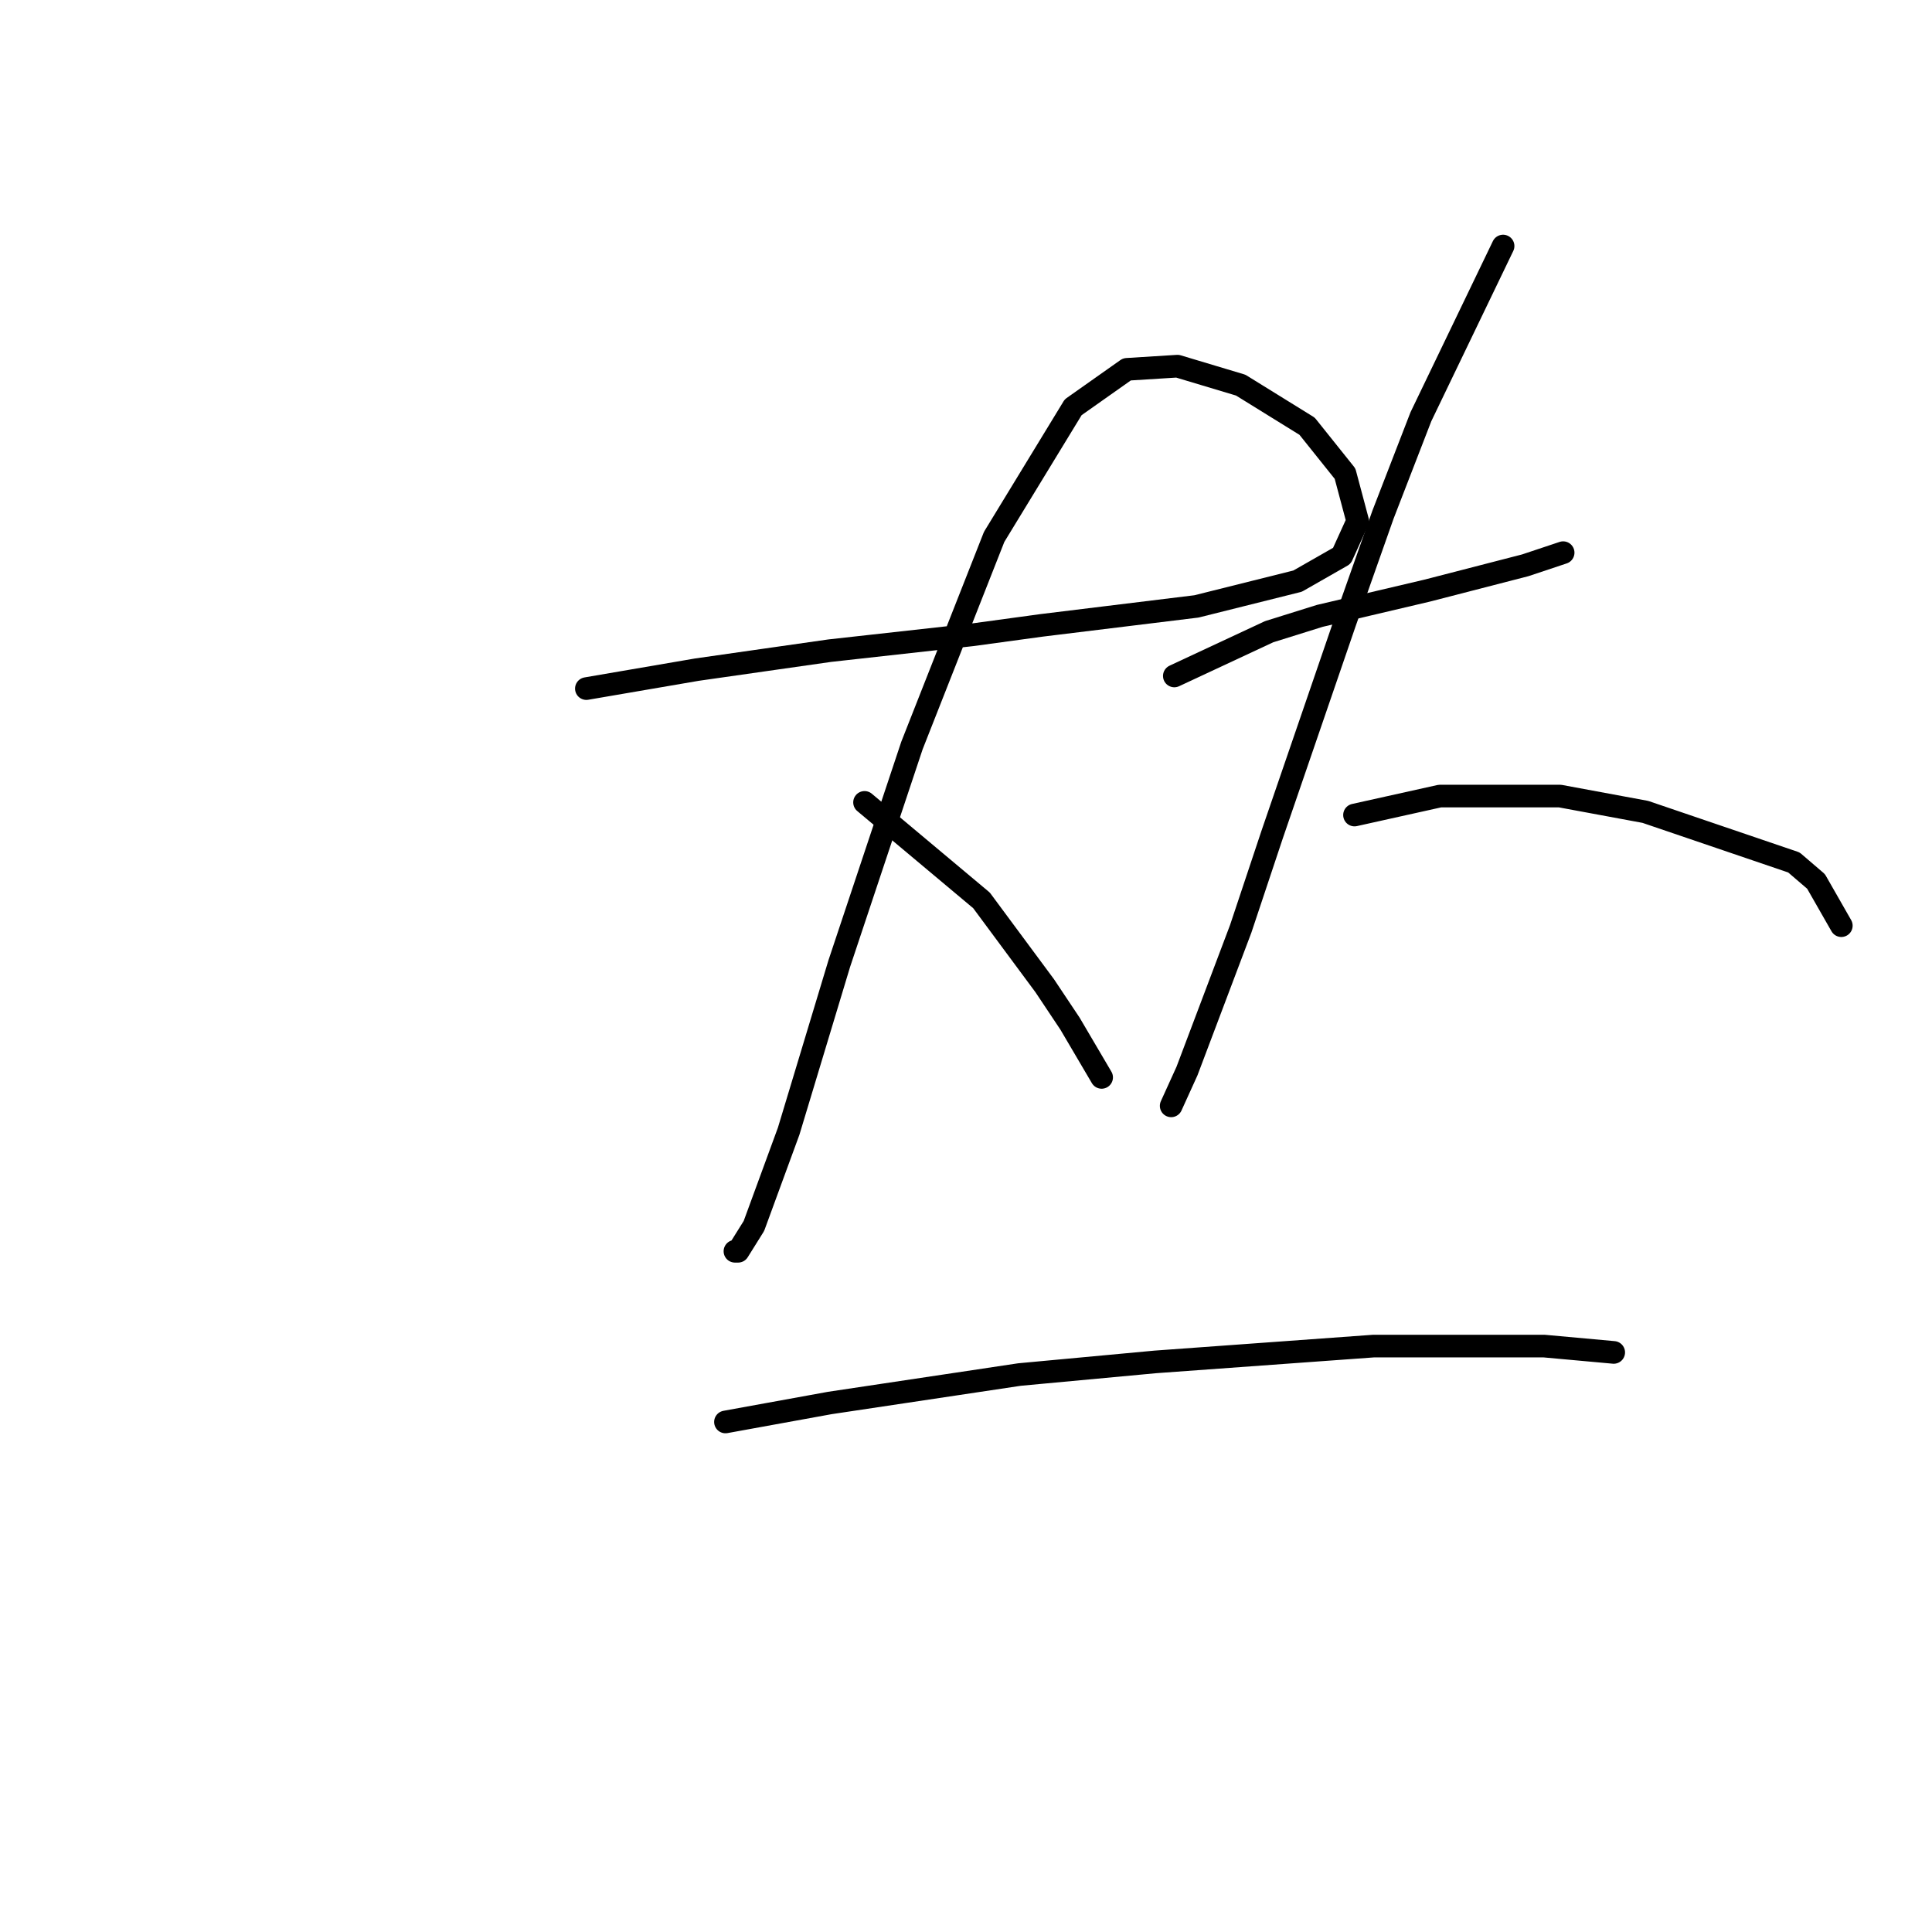 <?xml version="1.0" standalone="no"?>
    <svg width="256" height="256" xmlns="http://www.w3.org/2000/svg" version="1.1">
    <polyline stroke="black" stroke-width="3" stroke-linecap="round" fill="transparent" stroke-linejoin="round" points="77.698 91.242 92.358 88.729 101.154 87.472 109.95 86.216 128.799 84.122 138.013 82.865 158.537 80.352 171.941 77.001 177.805 73.65 179.899 69.043 178.224 62.76 173.197 56.477 164.401 51.032 156.024 48.519 149.323 48.938 142.202 53.964 131.731 71.137 120.84 98.782 111.207 127.683 104.505 149.882 99.897 162.448 97.803 165.799 97.384 165.799 97.384 165.799 " />
        <polyline stroke="black" stroke-width="3" stroke-linecap="round" fill="transparent" stroke-linejoin="round" points="114.557 106.321 130.055 119.306 138.432 130.615 141.783 135.641 145.972 142.761 145.972 142.761 " />
        <polyline stroke="black" stroke-width="3" stroke-linecap="round" fill="transparent" stroke-linejoin="round" points="155.605 89.567 168.171 83.703 174.873 81.608 189.114 78.258 202.098 74.907 207.125 73.231 207.125 73.231 " />
        <polyline stroke="black" stroke-width="3" stroke-linecap="round" fill="transparent" stroke-linejoin="round" points="199.166 32.602 188.276 55.221 183.25 68.205 178.224 82.446 168.59 110.51 164.401 123.075 157.281 141.924 155.187 146.531 155.187 146.531 " />
        <polyline stroke="black" stroke-width="3" stroke-linecap="round" fill="transparent" stroke-linejoin="round" points="179.48 107.996 190.789 105.483 206.706 105.483 218.015 107.578 237.701 114.279 240.633 116.792 243.984 122.656 243.984 122.656 " />
        <polyline stroke="black" stroke-width="3" stroke-linecap="round" fill="transparent" stroke-linejoin="round" points="96.128 188.417 109.95 185.904 126.704 183.391 135.081 182.134 153.092 180.459 181.993 178.364 204.612 178.364 213.826 179.202 213.826 179.202 " />
        </svg>